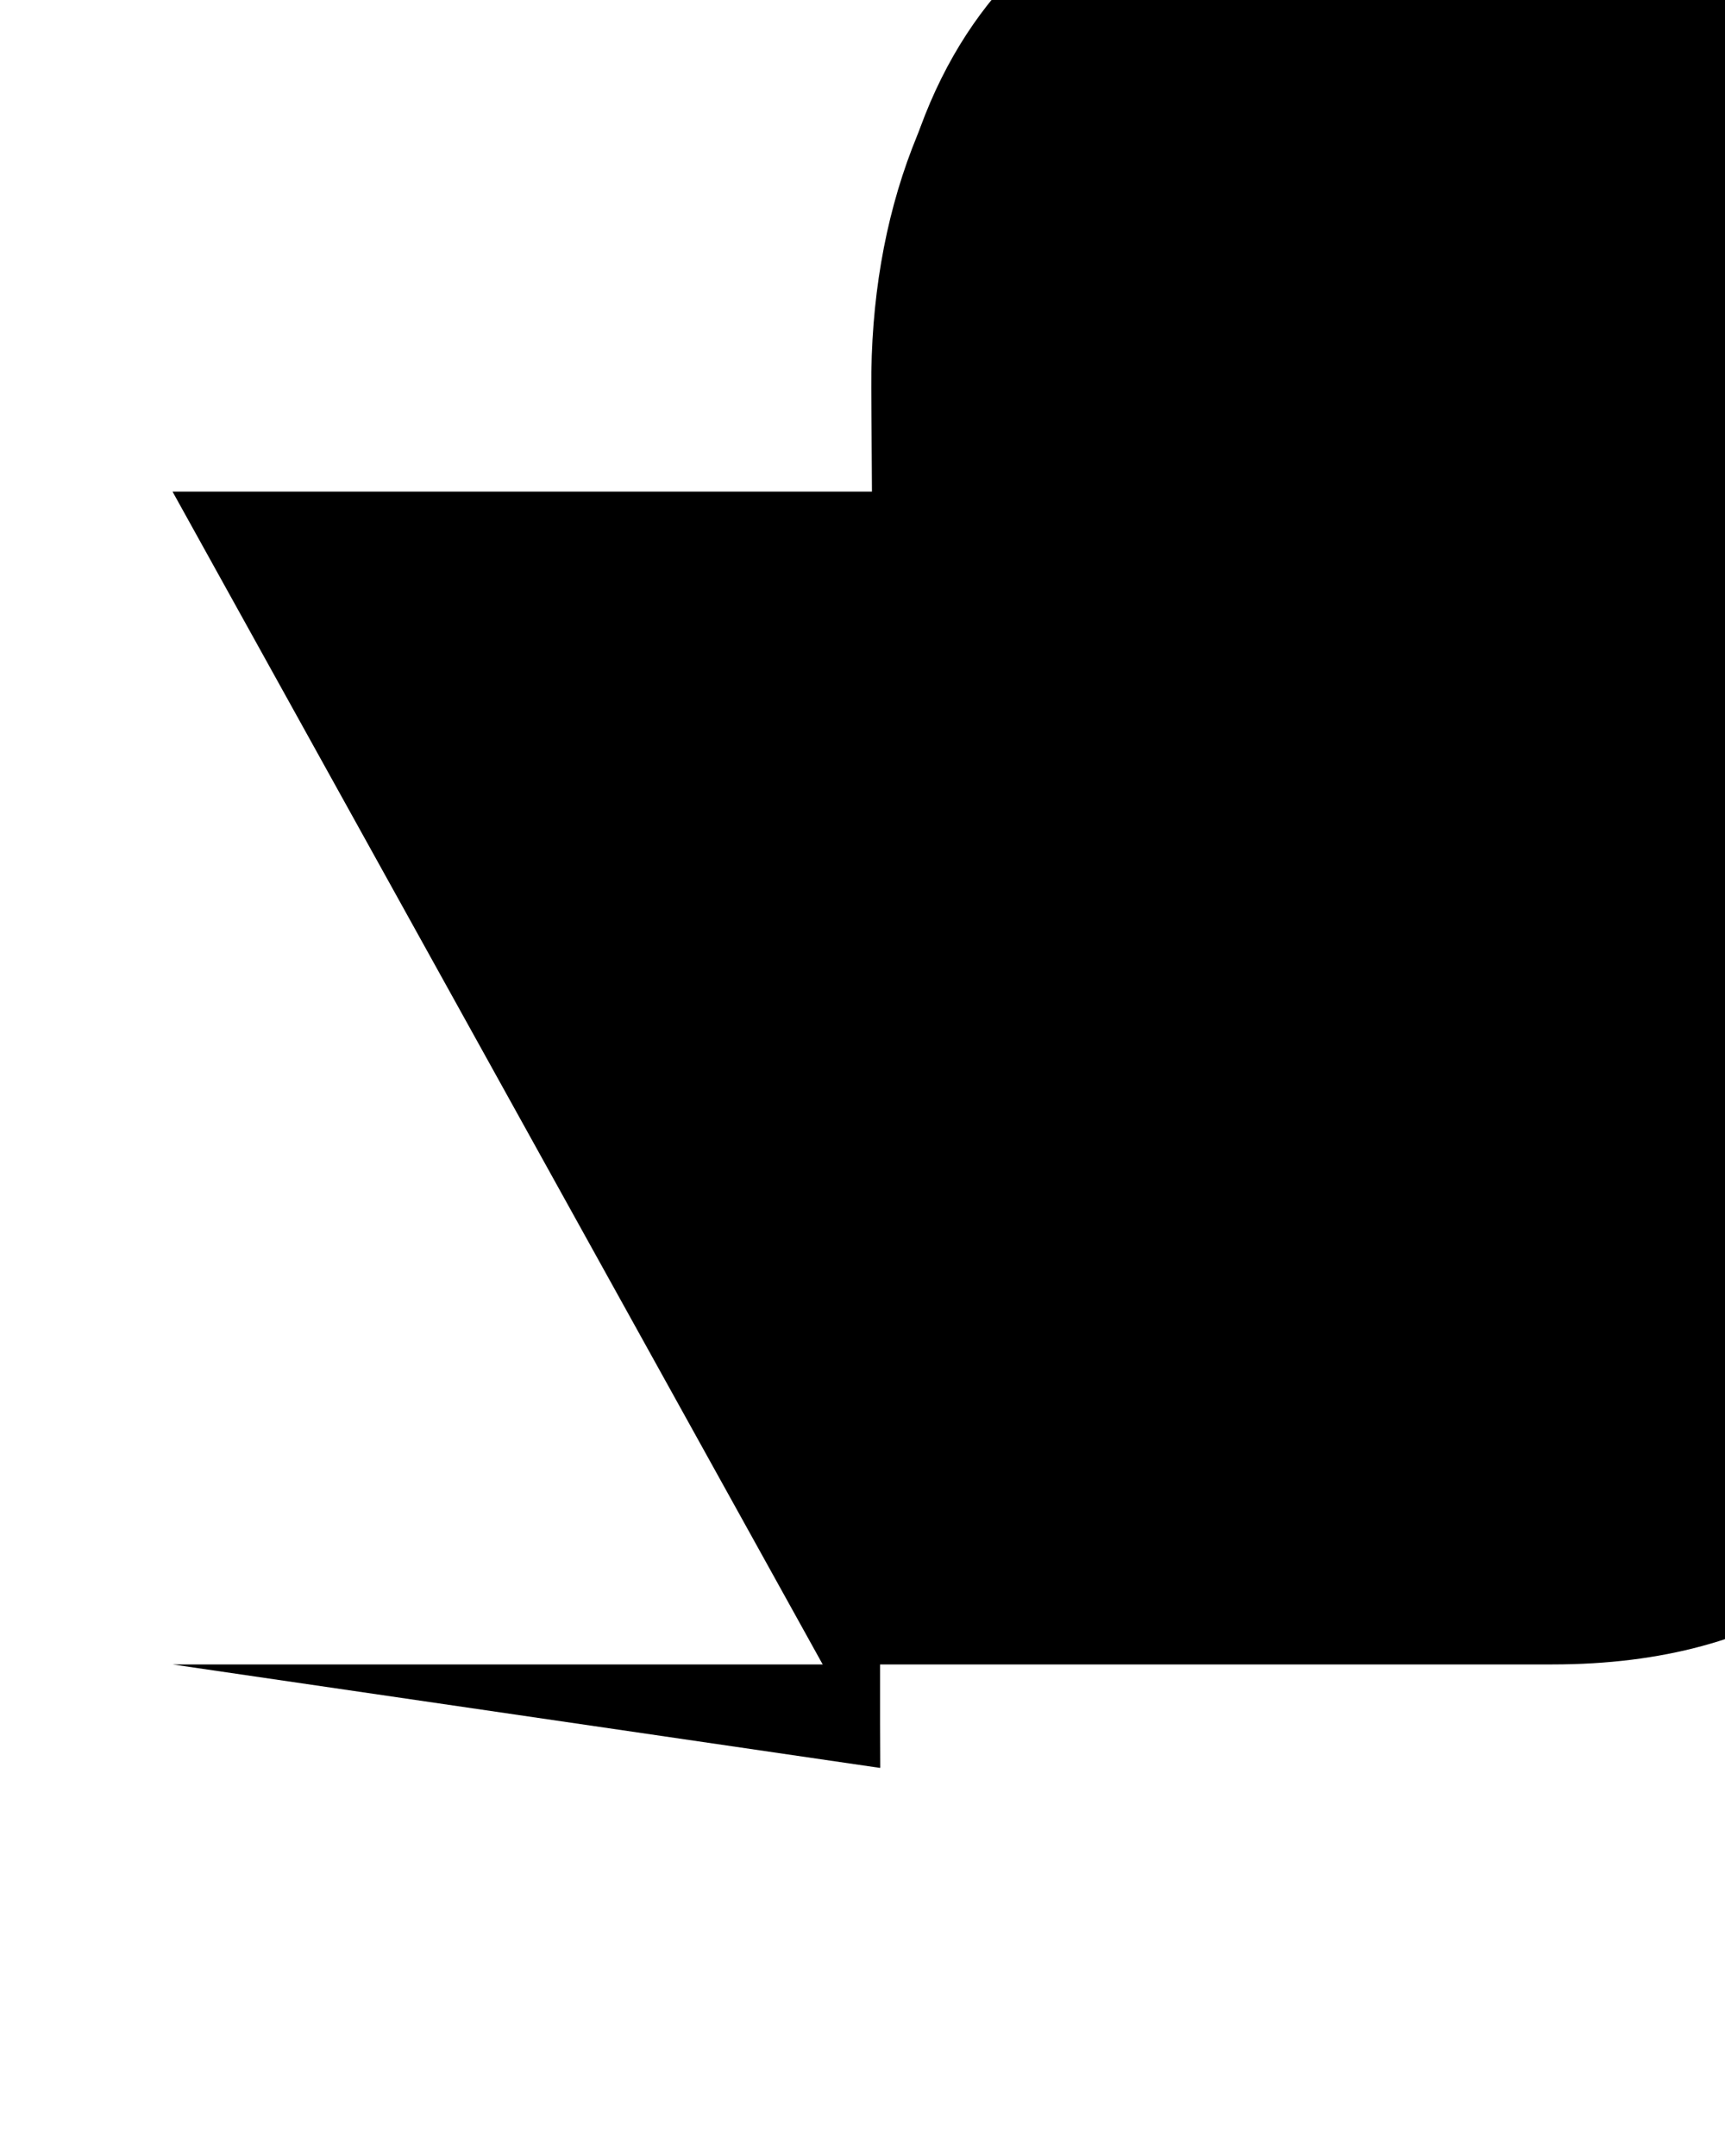 <svg class="sandwich-button__ham" viewBox="25 25 50 50" width="40" onclick="this.classList.toggle('sandwich-button__ham--active')"><path class="sandwich-button__line sandwich-button__line--top" d="M30 33h40s9.044-.655 9.044-8.509-8.024-11.958-14.9-10.859C57.27 14.731 50.509 17.804 50.509 30v40"/><path class="sandwich-button__line sandwich-button__line--middle" d="M30 50h40"/><path class="sandwich-button__line sandwich-button__line--bottom" d="M30 67h40c12.796 0 15.358-11.718 15.358-26.852 0-15.133-4.787-27.274-16.668-27.274-11.88 0-18.499 6.995-18.435 17.126l.253 40"/></svg>
